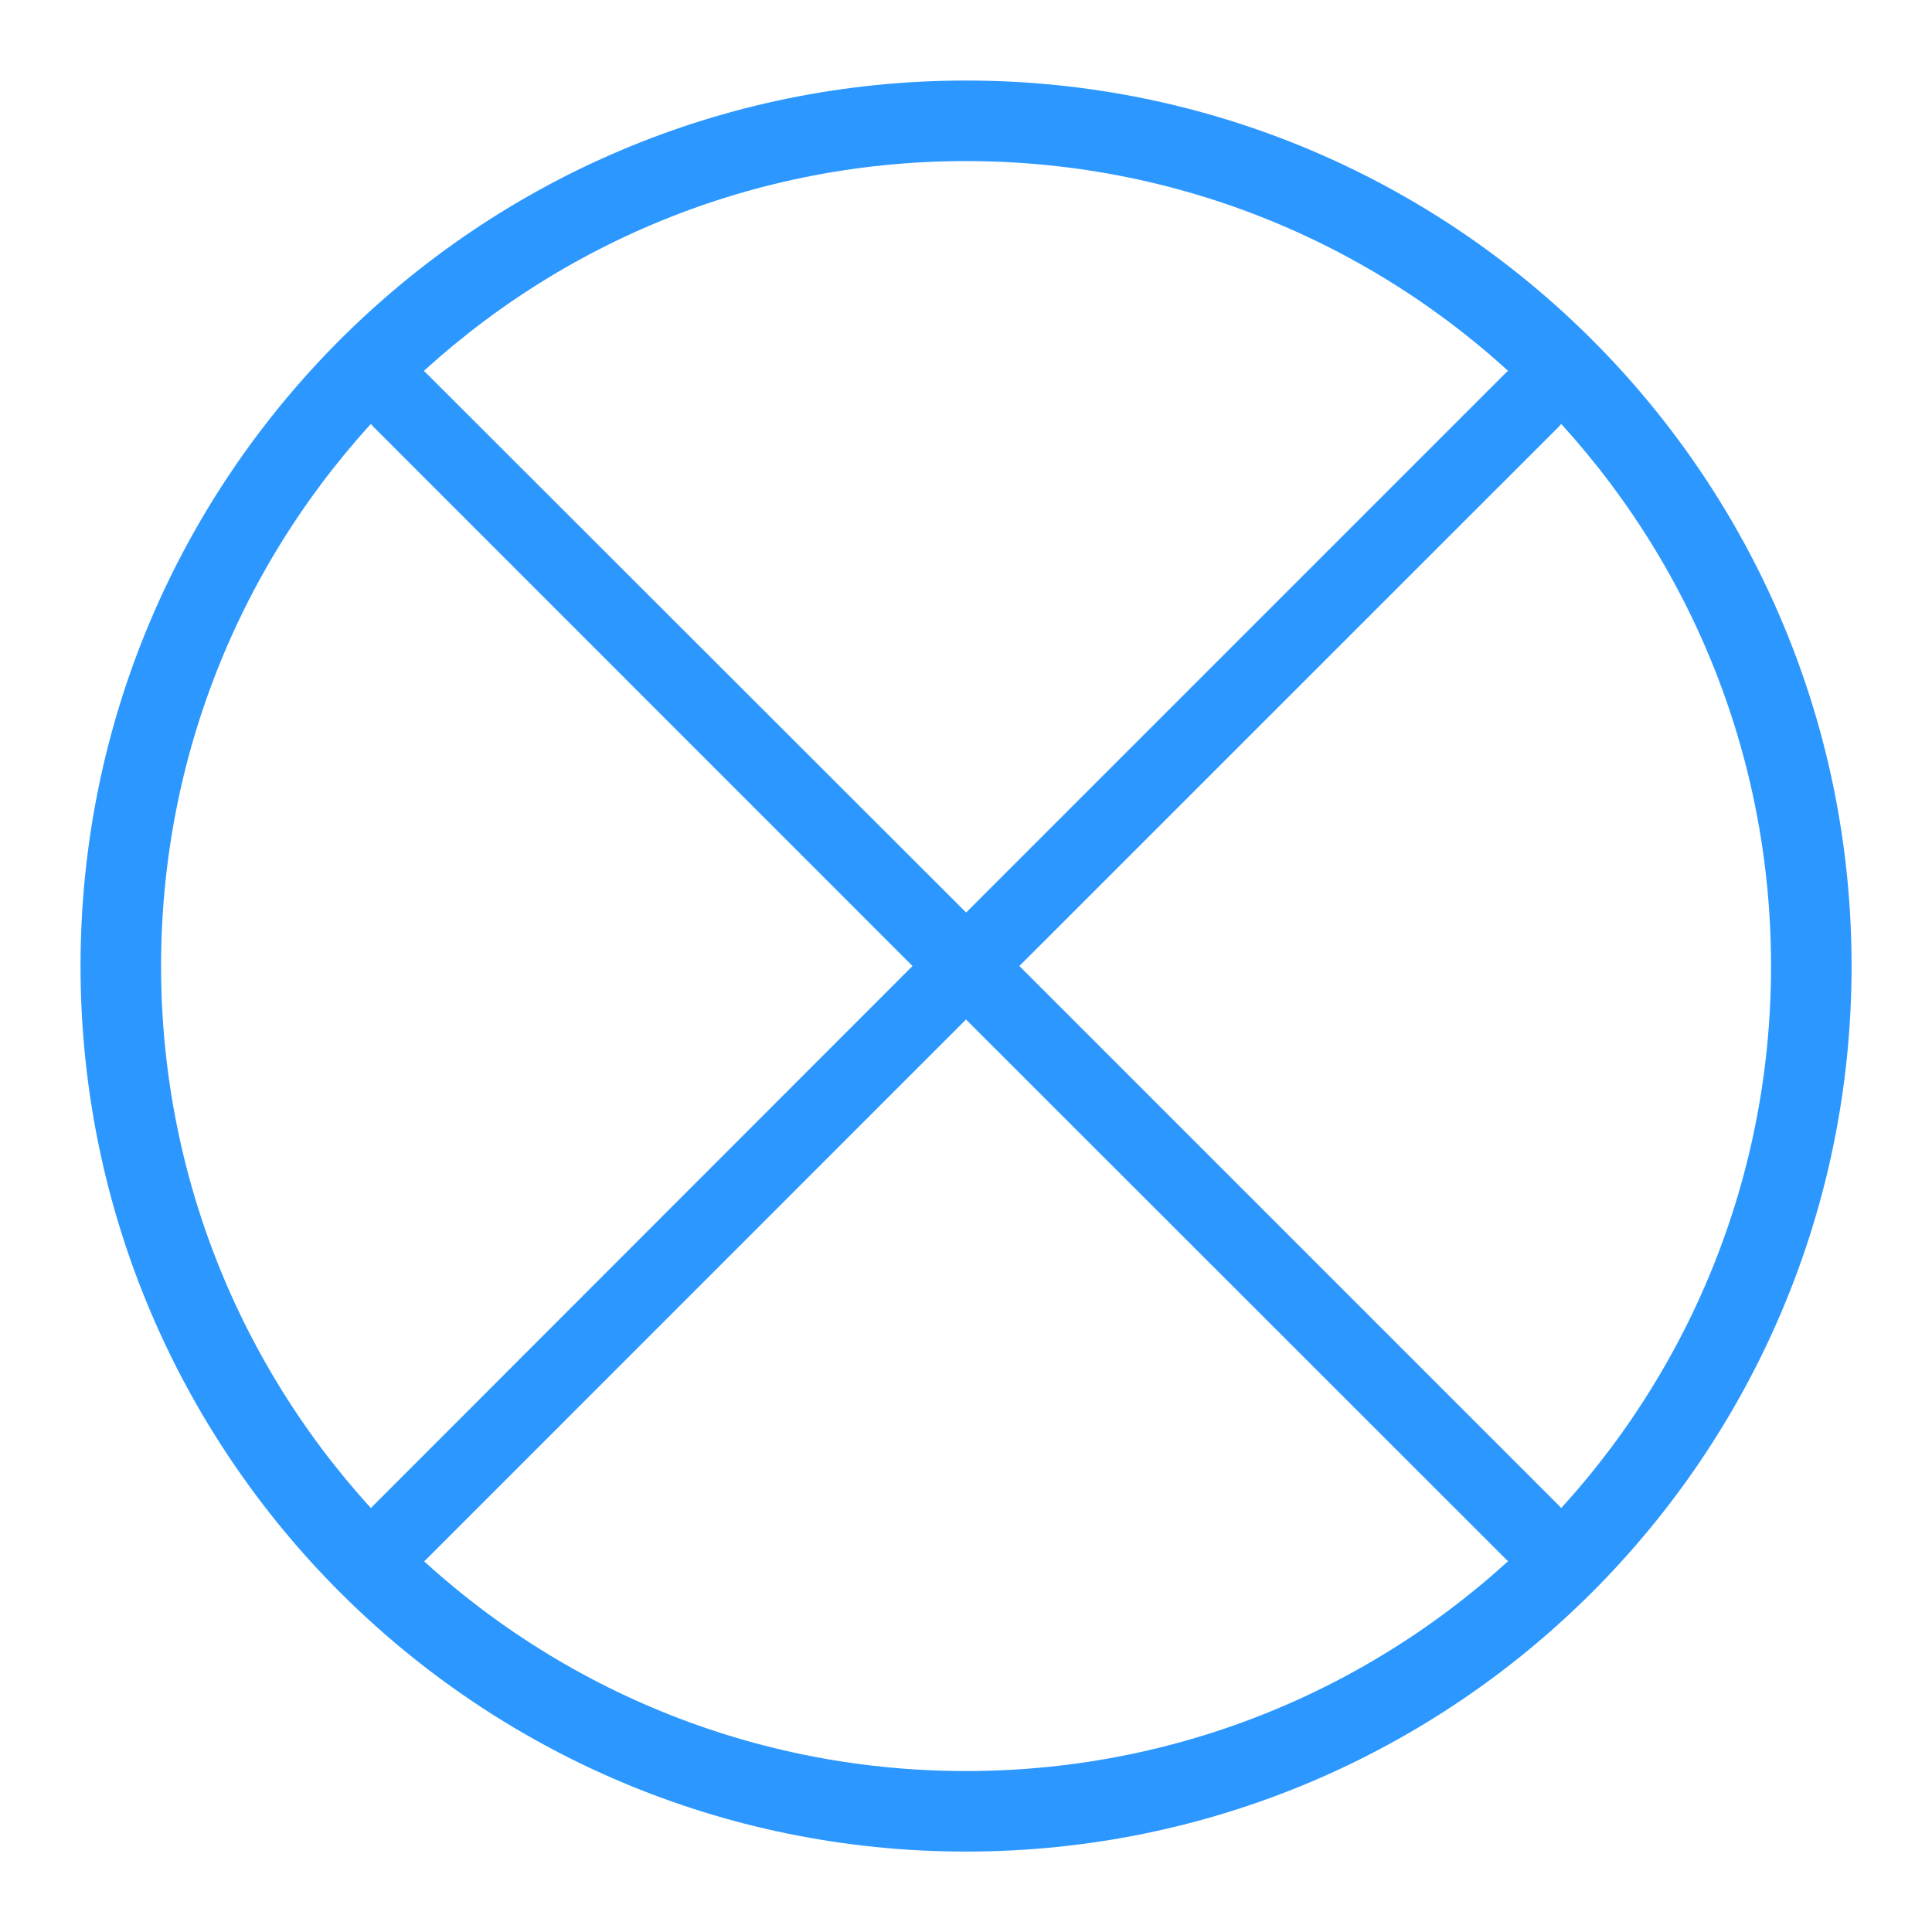 <svg xmlns="http://www.w3.org/2000/svg" width="16" height="16" viewBox="0 0 16 16">
    <g fill="#2C98FF">
        <path d="M11.81 2.414c.124-.111.313-.107.432.01.122.123.122.32 0 .443L7.775 7.333l4.467 4.467c.122.122.122.32 0 .442-.119.118-.308.122-.431.01L7.333 7.776l-4.477 4.478c-.106.095-.26.106-.376.032l-.055-.043c-.122-.122-.122-.32 0-.442L6.89 7.333 2.425 2.867c-.122-.122-.122-.32 0-.442.118-.118.308-.122.43-.01L7.334 6.89z" transform="translate(.667 .667)"/>
        <path d="M7.333 0C3.283 0 0 3.283 0 7.333c0 4.05 3.283 7.334 7.333 7.334 4.05 0 7.334-3.284 7.334-7.334S11.383 0 7.333 0zm0 .667C11.015.667 14 3.65 14 7.333 14 11.015 11.015 14 7.333 14S.667 11.015.667 7.333 3.65.667 7.333.667z" transform="translate(.667 .667)"/>
    </g>
</svg>
